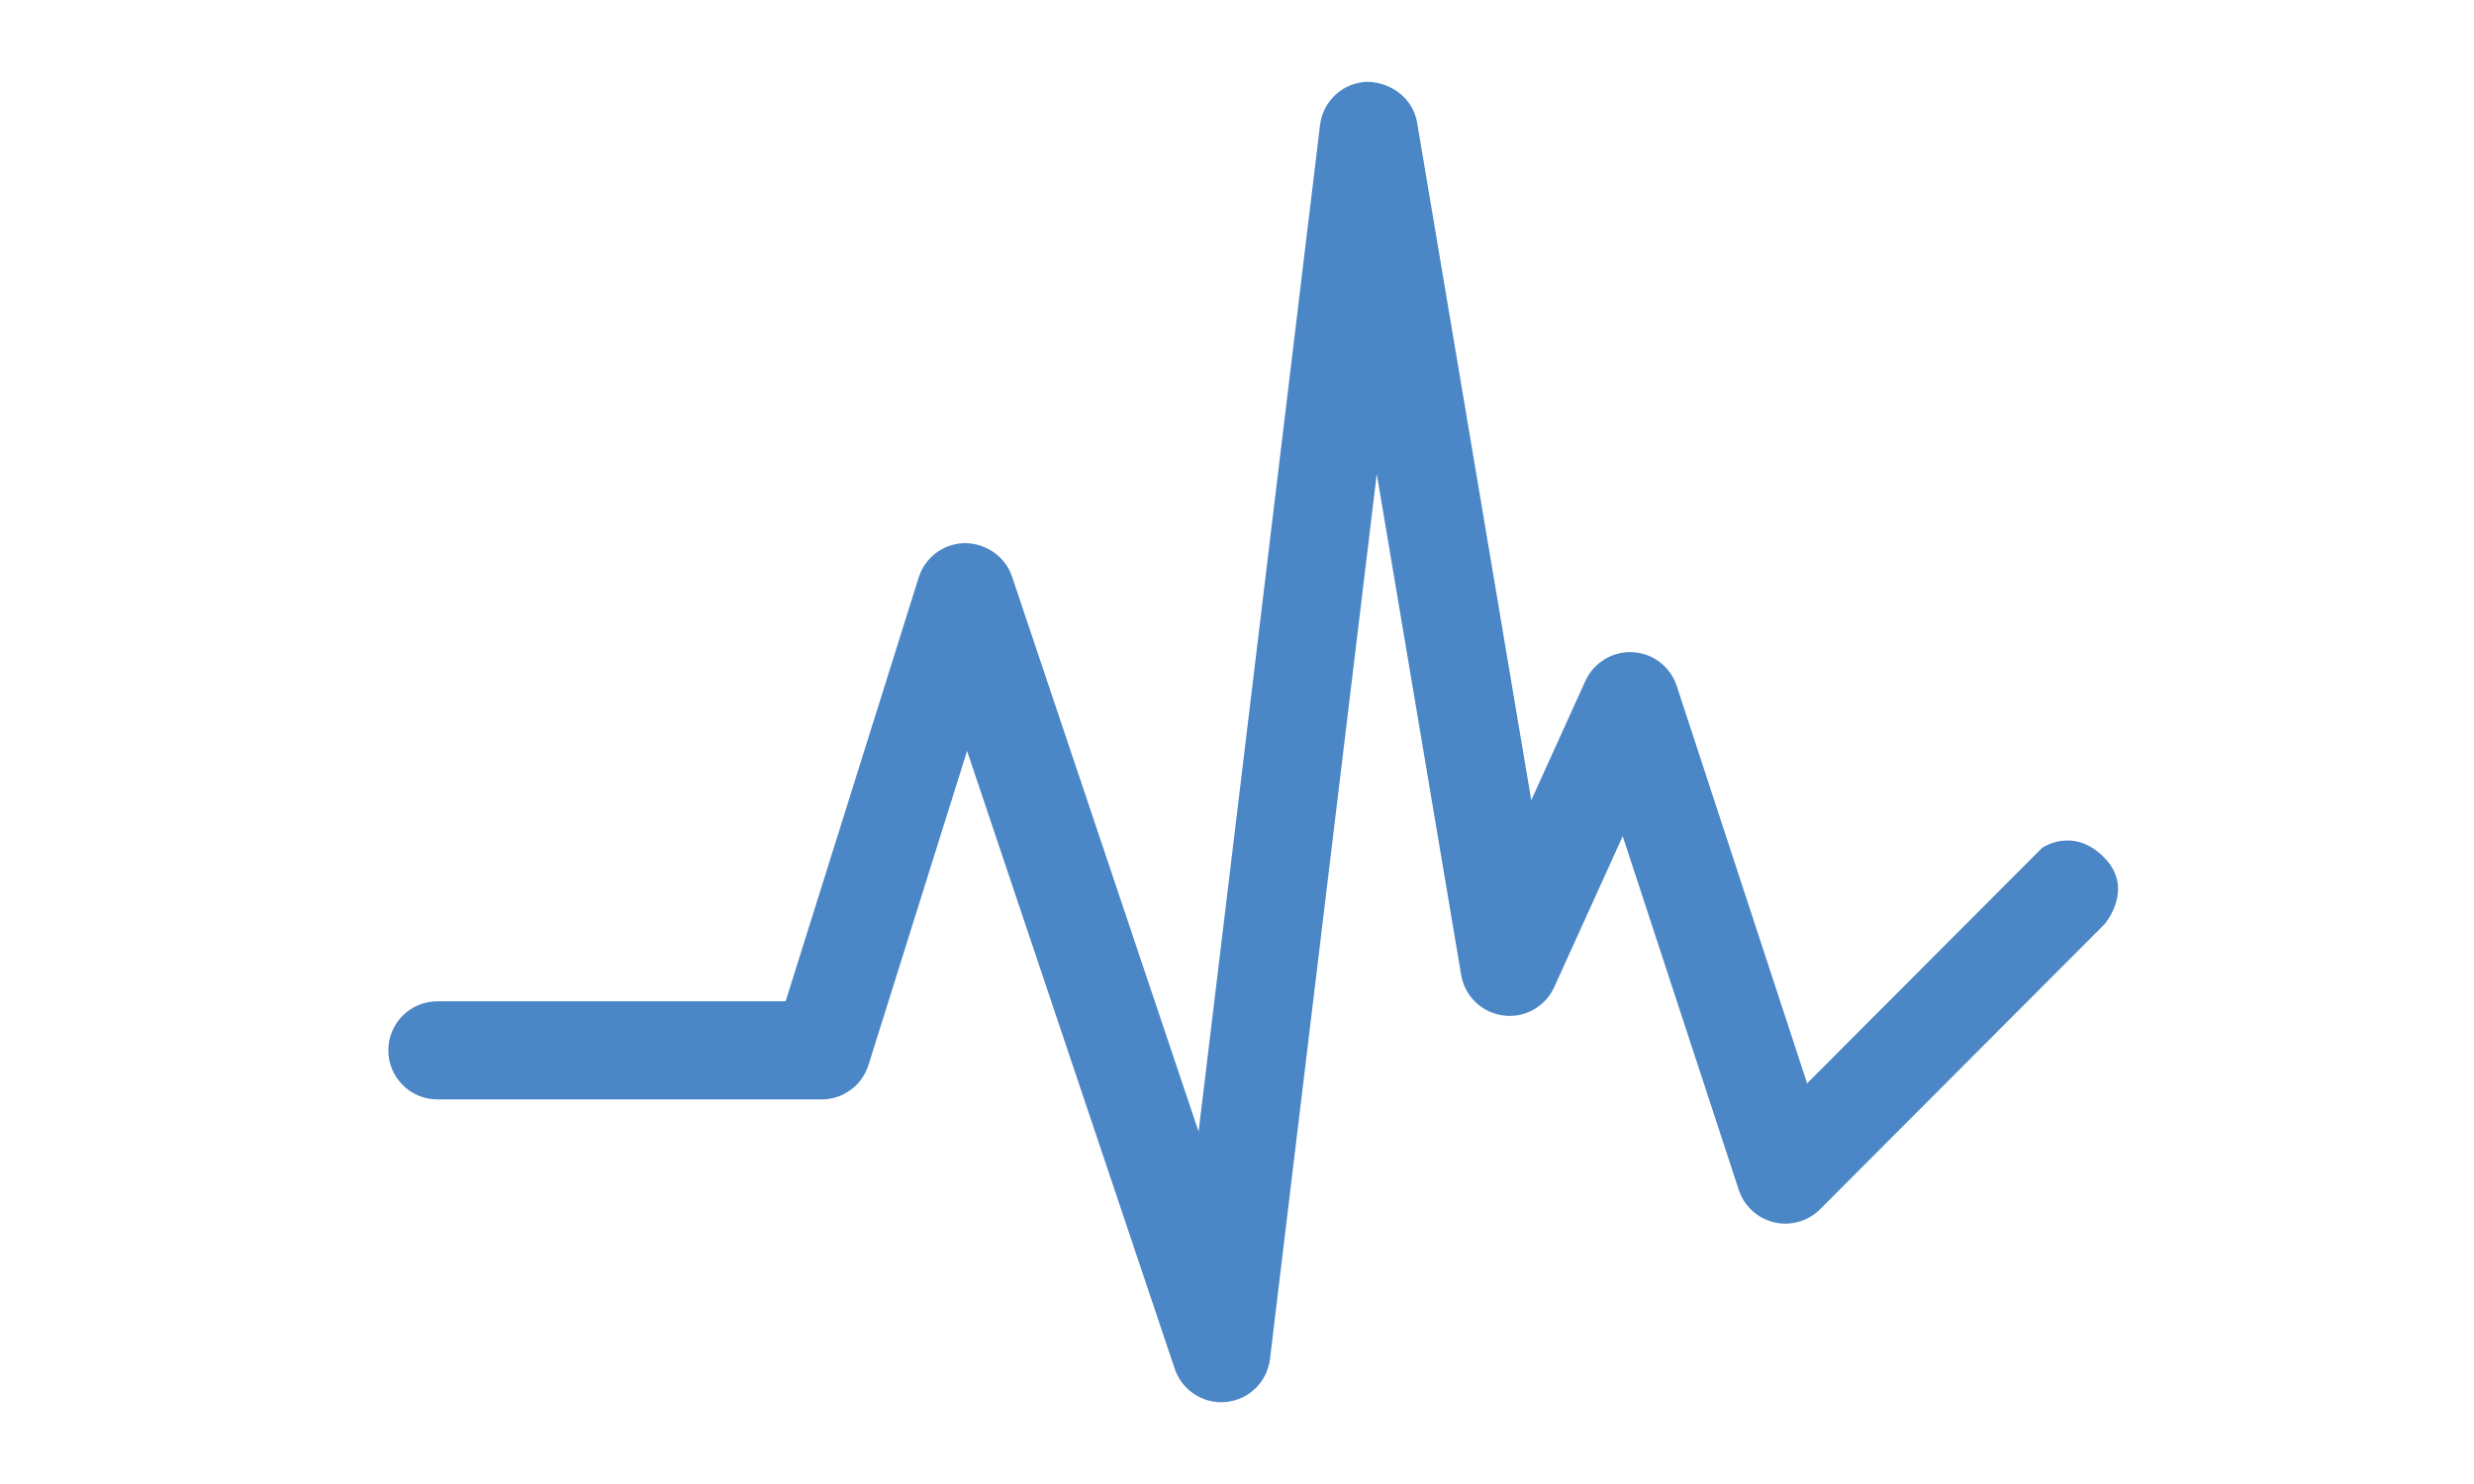 <?xml version="1.0" encoding="iso-8859-1"?>
<!-- Generator: Adobe Illustrator 21.0.0, SVG Export Plug-In . SVG Version: 6.00 Build 0)  -->
<svg version="1.1" id="Laag_1" xmlns="http://www.w3.org/2000/svg" xmlns:xlink="http://www.w3.org/1999/xlink" x="0px" y="0px"
	 viewBox="0 0 225 135" style="enable-background:new 0 0 225 135;" xml:space="preserve">
<path style="fill:#4B87C6;" d="M191.406,78.049c-2.834-2.925-5.685-0.918-5.685-0.918L164.35,98.552l-11.86-36.156
	c-0.574-1.749-2.16-2.966-3.998-3.066c-1.811-0.102-3.547,0.936-4.307,2.613l-4.923,10.852l-10.38-61.633
	c-0.368-2.187-2.304-3.657-4.504-3.722c-2.217,0.053-4.061,1.726-4.326,3.928l-11.045,91.574L92.039,52.451
	c-0.618-1.834-2.37-3.026-4.277-3.041c-1.933,0.019-3.634,1.281-4.212,3.127L71.449,91.088H39.78c-2.465,0-4.463,1.997-4.463,4.462
	s1.997,4.463,4.463,4.463h34.945c1.95,0,3.674-1.266,4.258-3.127l8.968-28.573l18.886,56.206c0.616,1.832,2.331,3.041,4.229,3.041
	c0.152,0,0.303-0.008,0.457-0.023c2.075-0.212,3.725-1.834,3.975-3.905l9.713-80.517l7.676,45.576
	c0.326,1.937,1.878,3.432,3.824,3.684c1.933,0.273,3.831-0.794,4.641-2.581l6.227-13.727l10.554,32.175
	c0.483,1.474,1.698,2.592,3.208,2.95c1.503,0.358,3.094-0.091,4.191-1.19l25.872-25.932
	C191.406,84.069,194.155,80.888,191.406,78.049z"/>
</svg>
